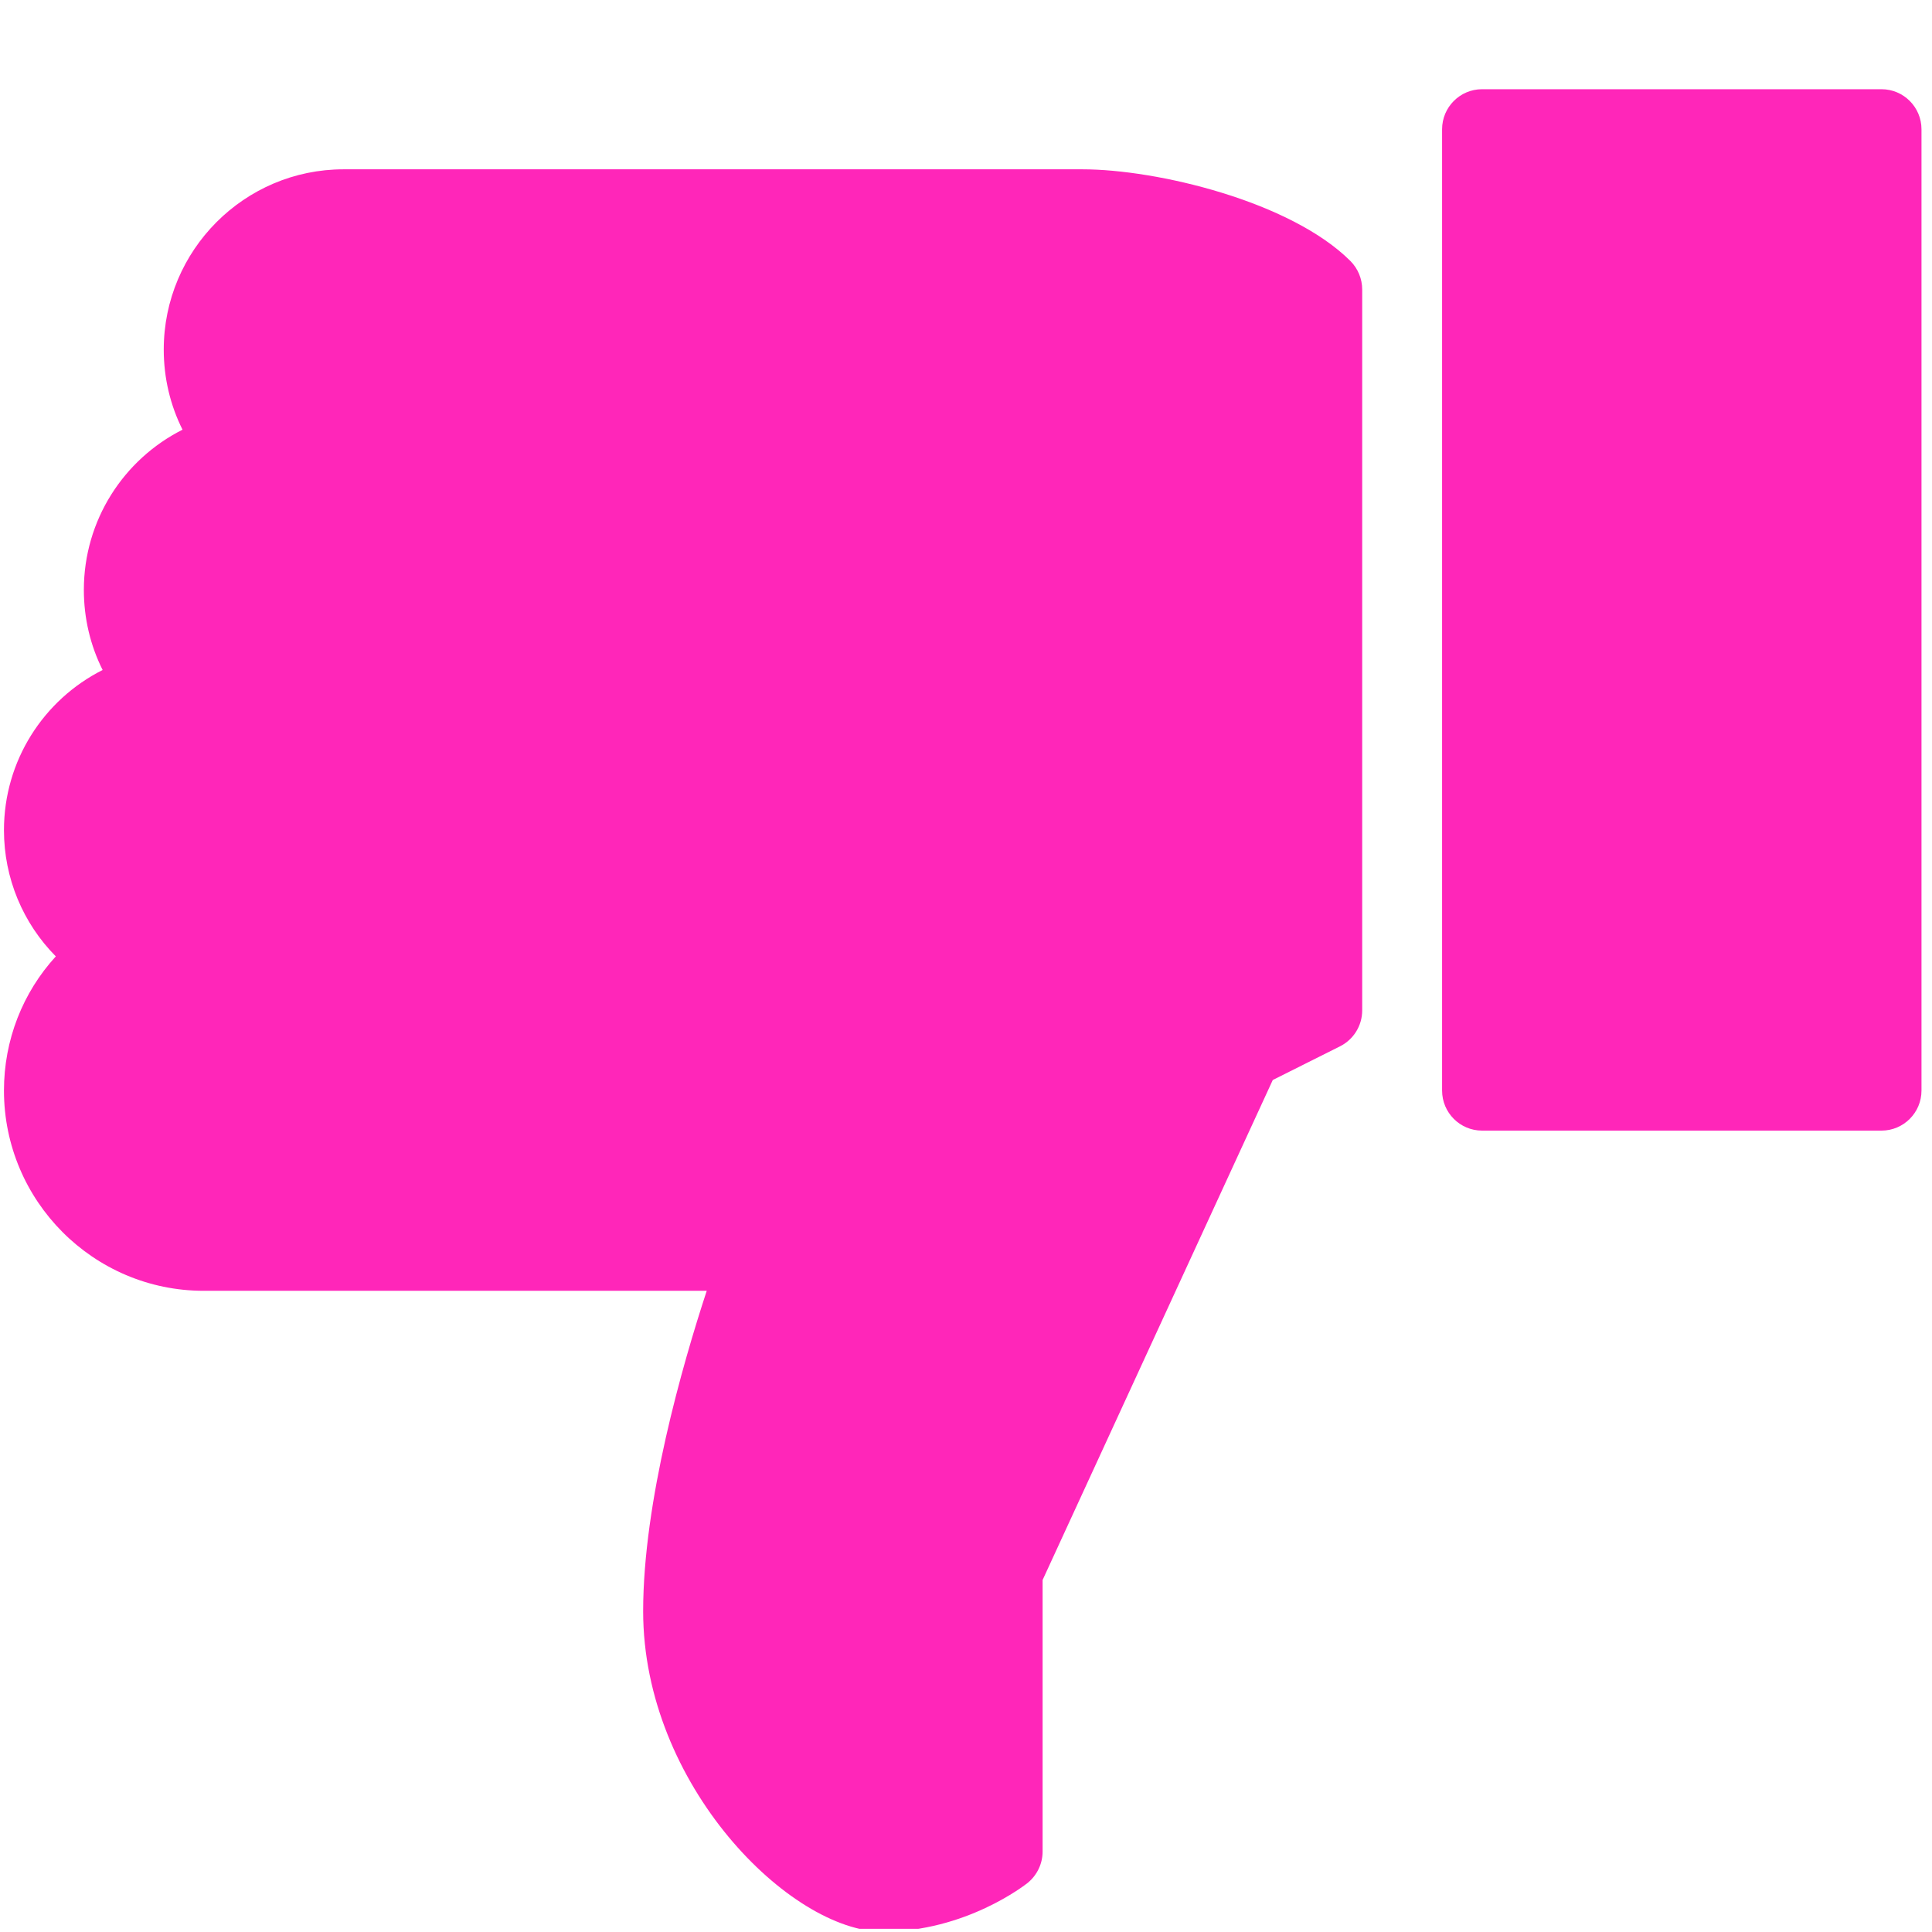 <svg xmlns="http://www.w3.org/2000/svg"
    xmlns:xlink="http://www.w3.org/1999/xlink" width="201" zoomAndPan="magnify" viewBox="0 0 150.75 150.75" height="201" preserveAspectRatio="xMidYMid meet" version="1.0">
    <defs>
        <clipPath id="18da423305">
            <path d="M 95.43 0.242 L 110.371 0.242 L 110.371 13.684 L 95.43 13.684 Z M 95.43 0.242 " clip-rule="nonzero"/>
        </clipPath>
        <clipPath id="1dfb800257">
            <path d="M 112 6.961 L 149.996 6.961 L 149.996 89 L 112 89 Z M 112 6.961 " clip-rule="nonzero"/>
        </clipPath>
        <clipPath id="a6012af32e">
            <path d="M 0.242 13 L 107 13 L 107 150.5 L 0.242 150.5 Z M 0.242 13 " clip-rule="nonzero"/>
        </clipPath>
    </defs>
    <g clip-path="url(#1dfb800257)">
        <path fill="#FF26B9" d="M 115.641 6.961 L 146.812 6.961 C 148.531 6.961 149.93 8.363 149.93 10.086 L 149.93 85.094 C 149.93 86.82 148.531 88.219 146.812 88.219 L 115.641 88.219 C 113.922 88.219 112.523 86.82 112.523 85.094 L 112.523 10.086 C 112.523 8.363 113.922 6.961 115.641 6.961 Z M 115.641 6.961 " fill-opacity="1" fill-rule="nonzero"/>
    </g>
    <g clip-path="url(#a6012af32e)">
        <path fill="#FF26B9" d="M 0.309 64.777 C 0.309 59.359 3.398 54.602 8.008 52.277 C 7.047 50.359 6.543 48.234 6.543 46.027 C 6.543 40.609 9.633 35.852 14.242 33.527 C 13.281 31.609 12.777 29.484 12.777 27.277 C 12.777 19.52 19.074 13.211 26.805 13.211 L 84.469 13.211 C 90.238 13.211 100.703 15.699 105.379 20.375 C 105.961 20.965 106.289 21.758 106.289 22.59 L 106.289 78.844 C 106.289 80.023 105.621 81.105 104.57 81.637 L 99.312 84.27 L 81.352 123.285 L 81.352 144.473 C 81.352 145.422 80.922 146.316 80.188 146.918 C 79.988 147.074 75.355 150.723 68.883 150.723 C 61.672 150.723 50.184 139.277 50.184 125.723 C 50.184 117.172 53.238 106.527 55.145 100.719 L 15.895 100.719 C 7.297 100.719 0.309 93.707 0.309 85.094 C 0.309 81.148 1.773 77.449 4.355 74.625 C 1.793 72.035 0.309 68.531 0.309 64.777 Z M 0.309 64.777 " fill-opacity="1" fill-rule="nonzero"/>
    </g>
</svg>